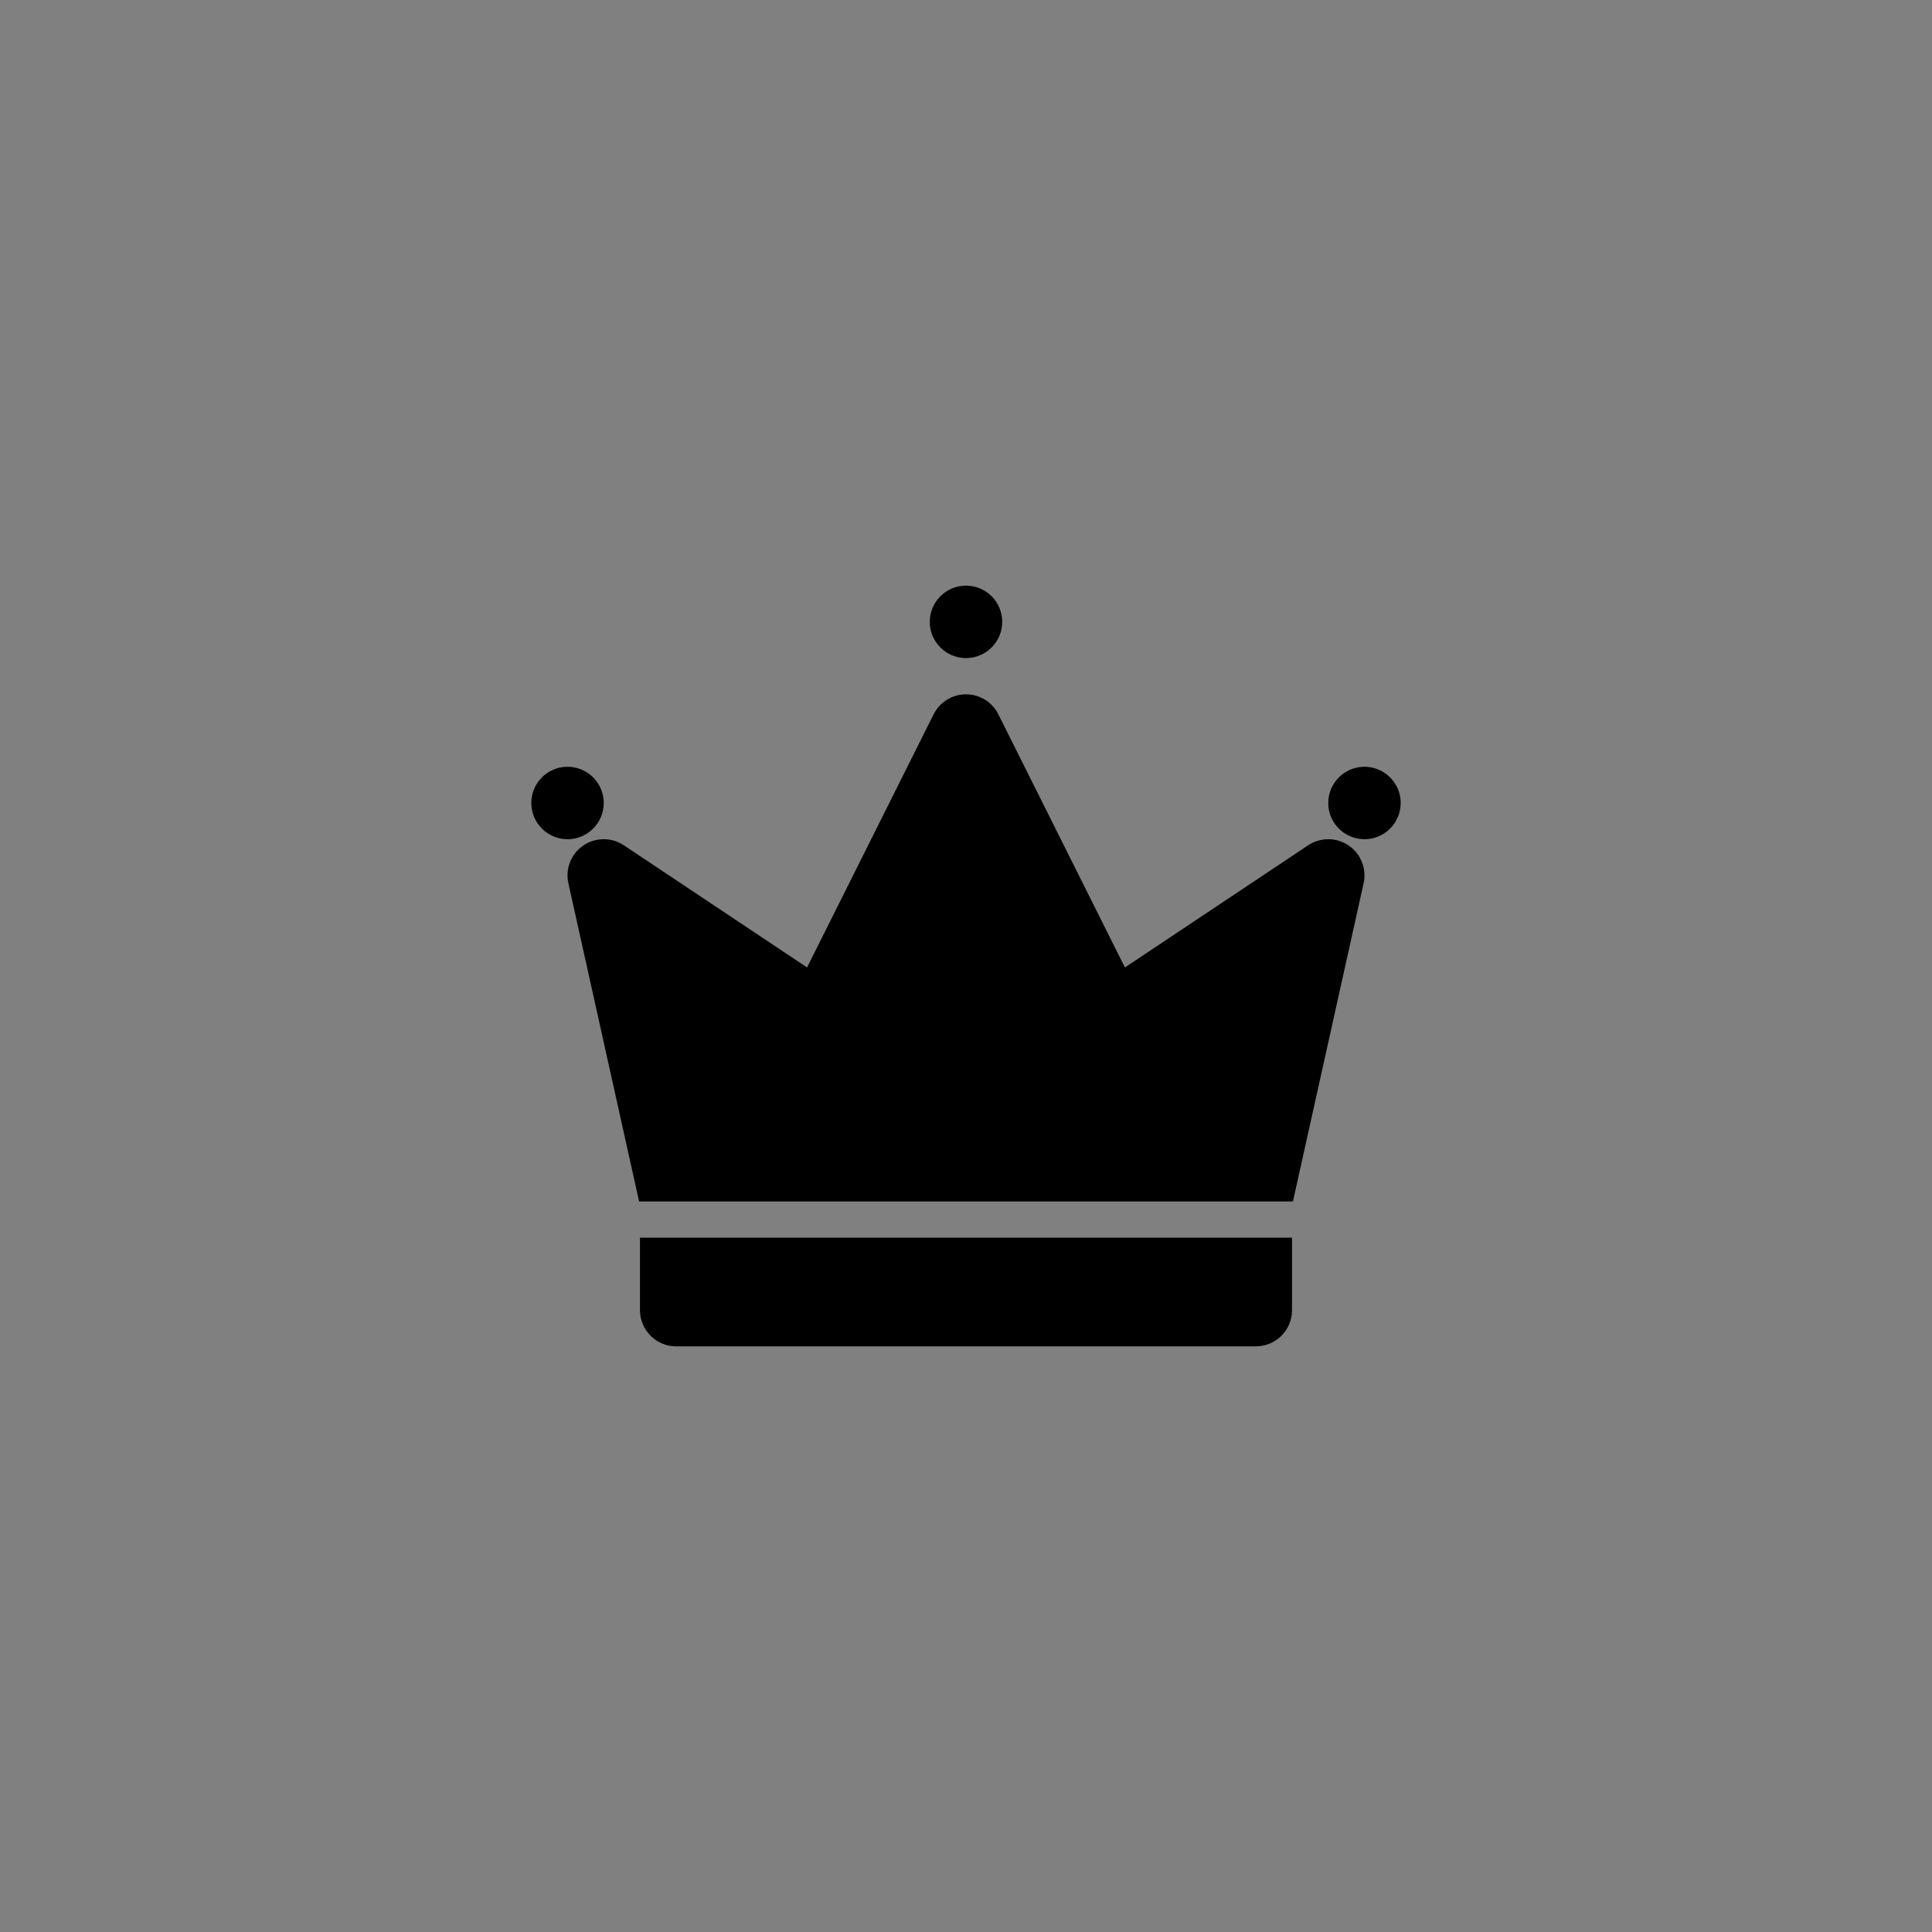 <svg xmlns="http://www.w3.org/2000/svg" width="40" height="40" viewBox="0 0 40 40">
    <rect x="0" y="0" width="40" height="40" fill="#808080" stroke="none"/>
    <g fill="none" fill-rule="evenodd">
        <g>
            <g fill="#000" fill-rule="nonzero">
                <g>
                    <path d="M26.75 25.625v1.5c0 .414-.336.75-.75.75H14c-.414 0-.75-.336-.75-.75v-1.5h13.5zM20 14.375c.284 0 .544.16.67.415l2.62 5.24 3.794-2.529c.255-.17.587-.168.84.005.253.173.375.483.308.782l-1.463 6.587H13.232l-1.464-6.587c-.067-.3.055-.609.308-.782.253-.173.585-.175.84-.005l3.793 2.529 2.62-5.24c.127-.254.387-.415.671-.415zm8.25 1.5c.414 0 .75.336.75.75s-.336.75-.75.75-.75-.336-.75-.75.336-.75.75-.75zm-16.5 0c.414 0 .75.336.75.75s-.336.75-.75.75-.75-.336-.75-.75.336-.75.75-.75zm8.25-3.75c.414 0 .75.336.75.75s-.336.75-.75.75-.75-.336-.75-.75.336-.75.75-.75z" transform="translate(-1076 -726) translate(1076 726)"/>
                </g>
            </g>
            <path stroke="#EDEDED" d="M132.5 720.5H1147.5V771.5H132.5z" transform="translate(-1076 -726)"/>
        </g>
    </g>
</svg>
